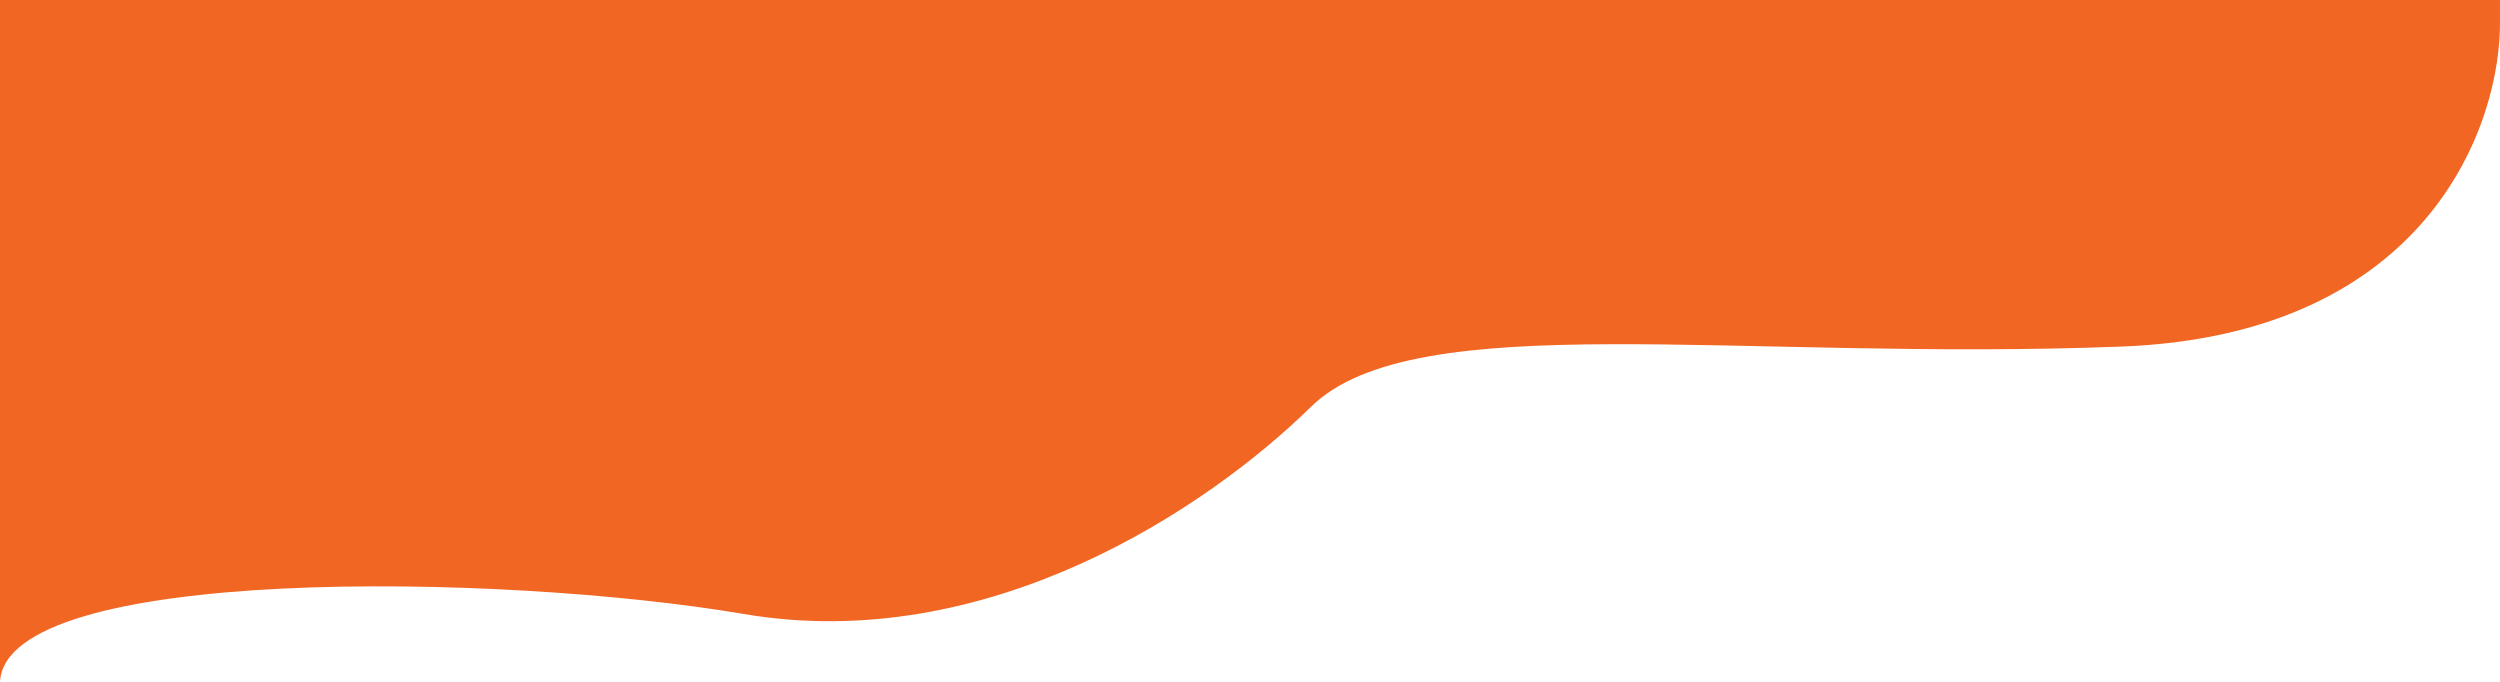 <svg width="869" height="237" viewBox="0 0 869 237" fill="none" xmlns="http://www.w3.org/2000/svg">
<path d="M737.578 120.464C844.4 116.274 869.692 42.773 868.986 6.547V1.52588e-05H0V237C2.119 196.409 173.797 199.028 258.576 213.431C343.355 227.834 419.657 176.768 455.688 141.414C491.719 106.061 604.051 125.702 737.578 120.464Z" fill="#F16622"/>
</svg>
